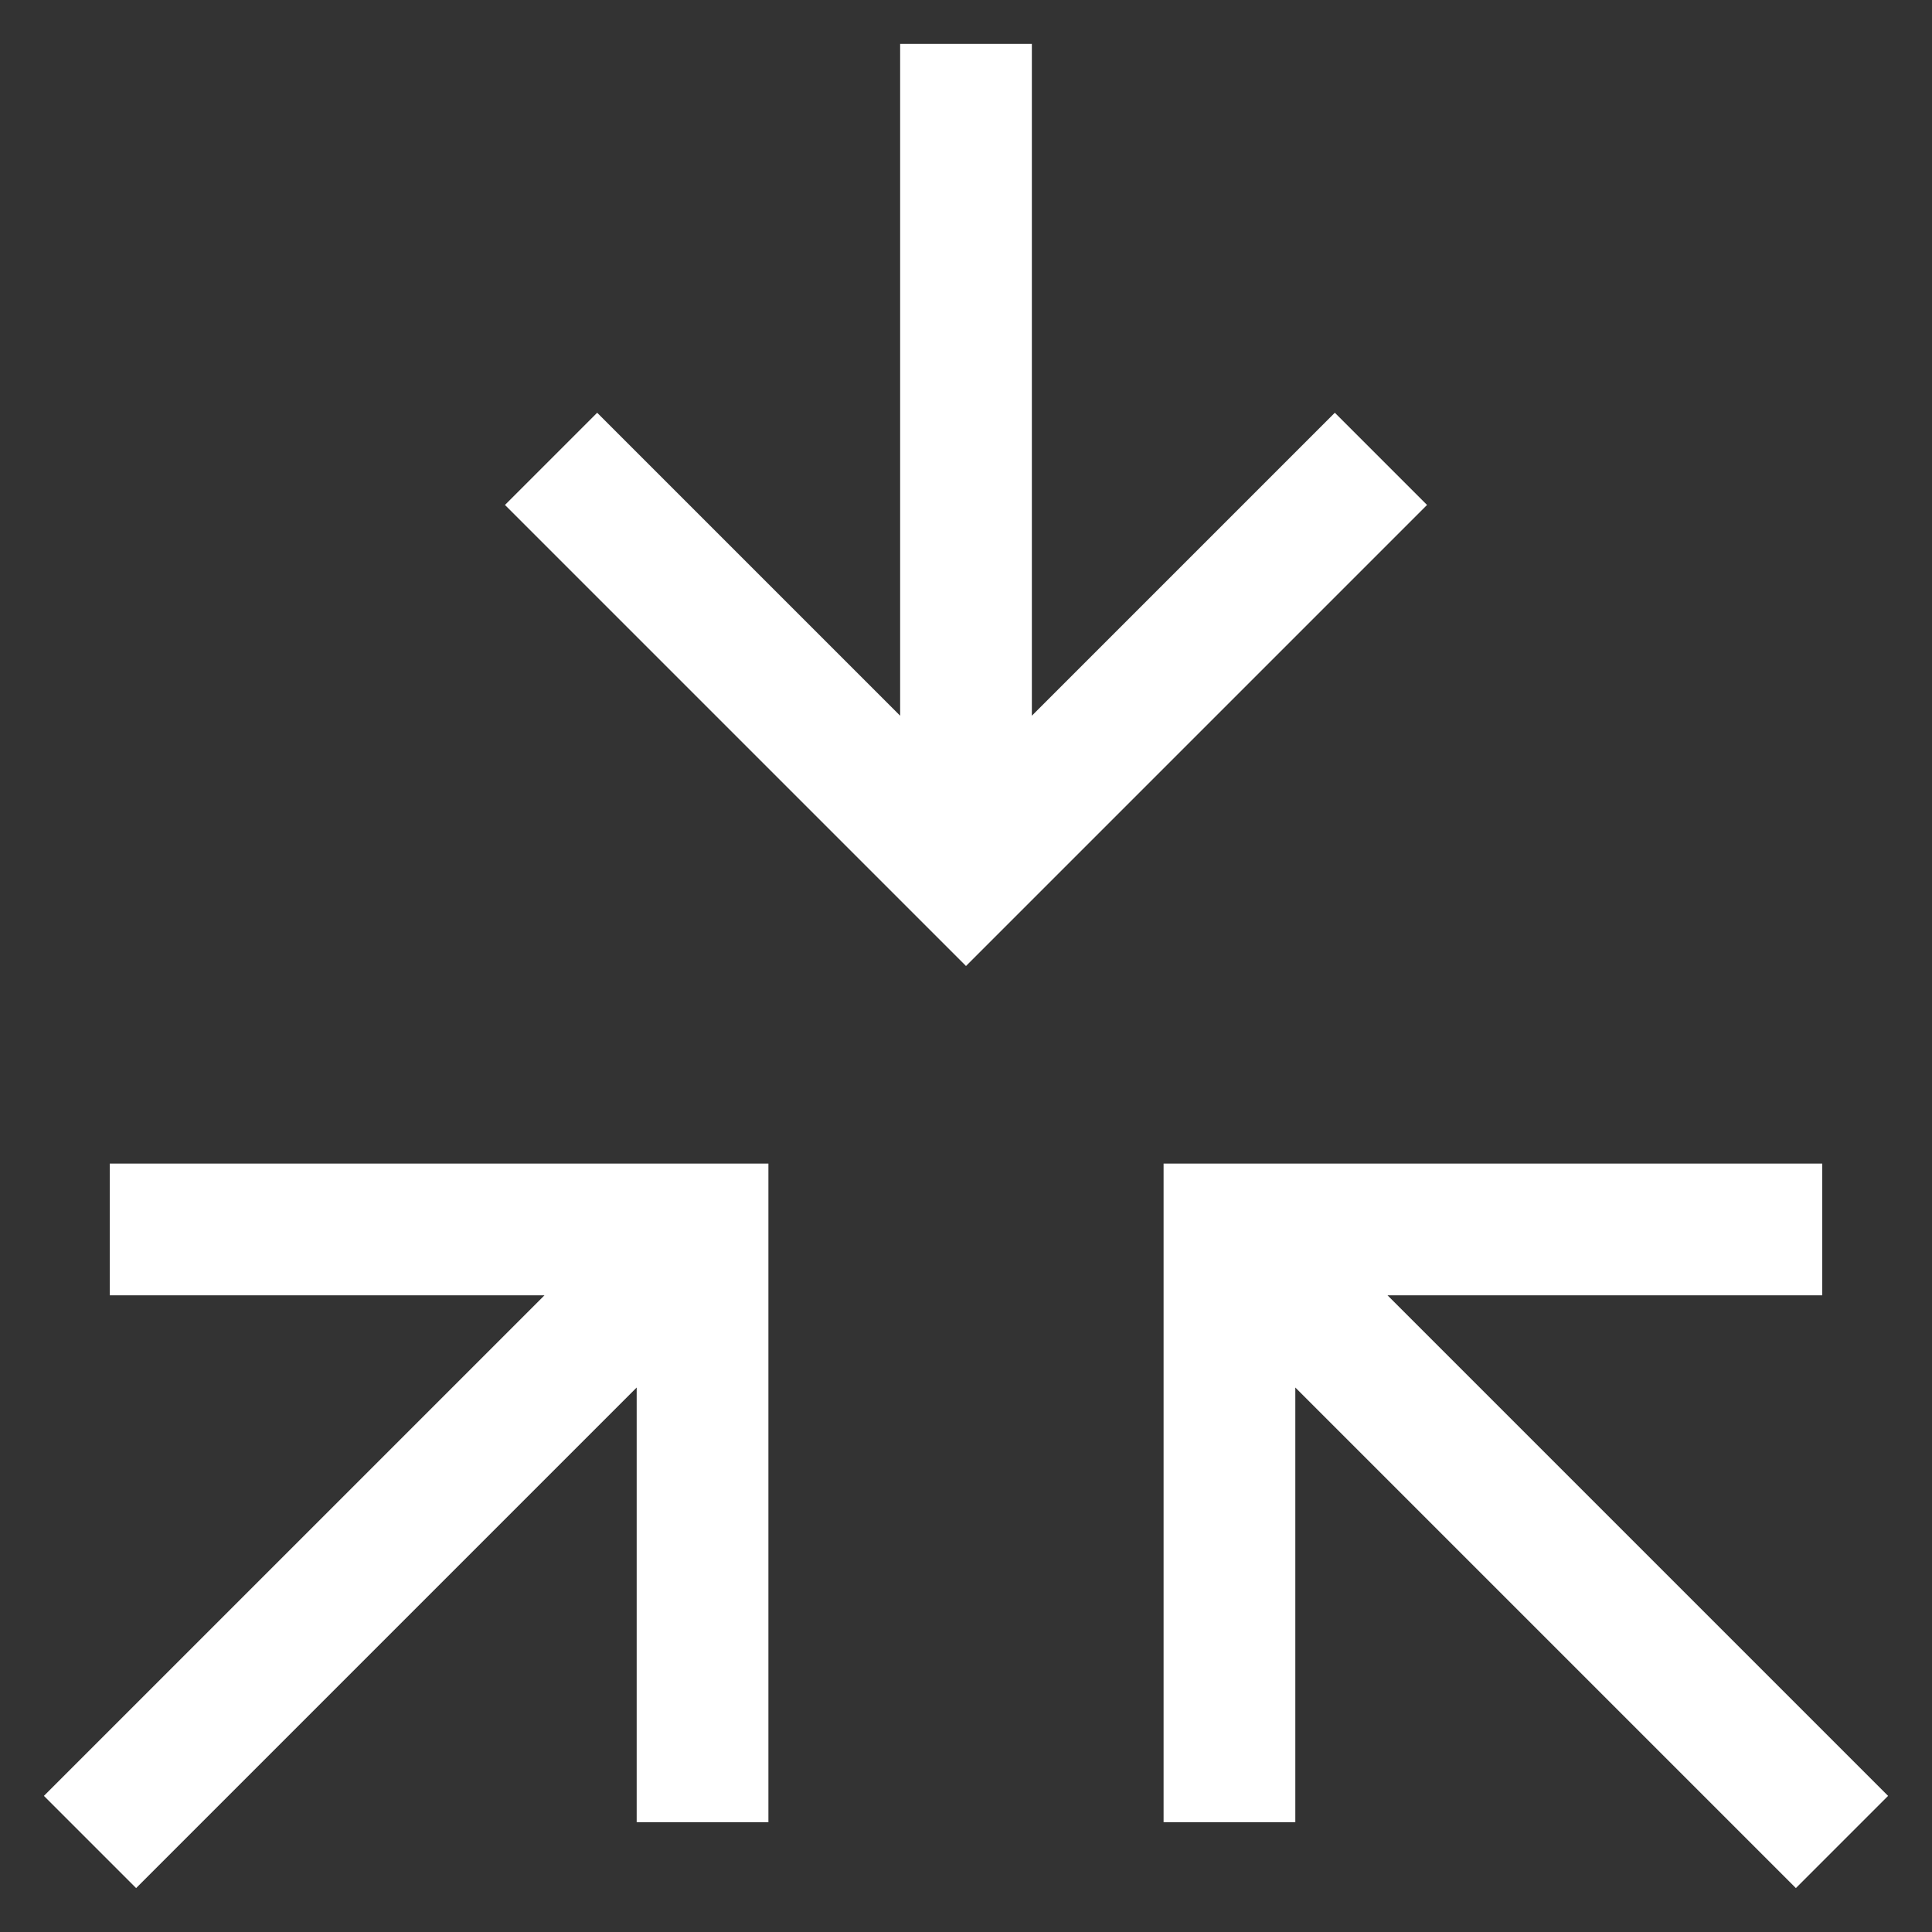 <svg width="22" height="22" viewBox="0 0 22 22" fill="none" xmlns="http://www.w3.org/2000/svg">
<rect x="0" y="0" width="22" height="22" fill="#333333" stroke="none"/>
<path d="M20.45 21.5L21.5 20.45L15.8 14.75H20.75V13.25H13.25V20.75H14.75V15.8L20.45 21.5ZM0.5 20.45L1.55 21.5L7.25 15.8V20.75H8.75V13.25H1.25V14.75H6.2L0.5 20.45ZM11.75 0.5H10.25V8.15L6.8 4.7L5.75 5.75L11 11L16.25 5.75L15.2 4.7L11.75 8.15V0.5Z" fill="white"/>
</svg>
